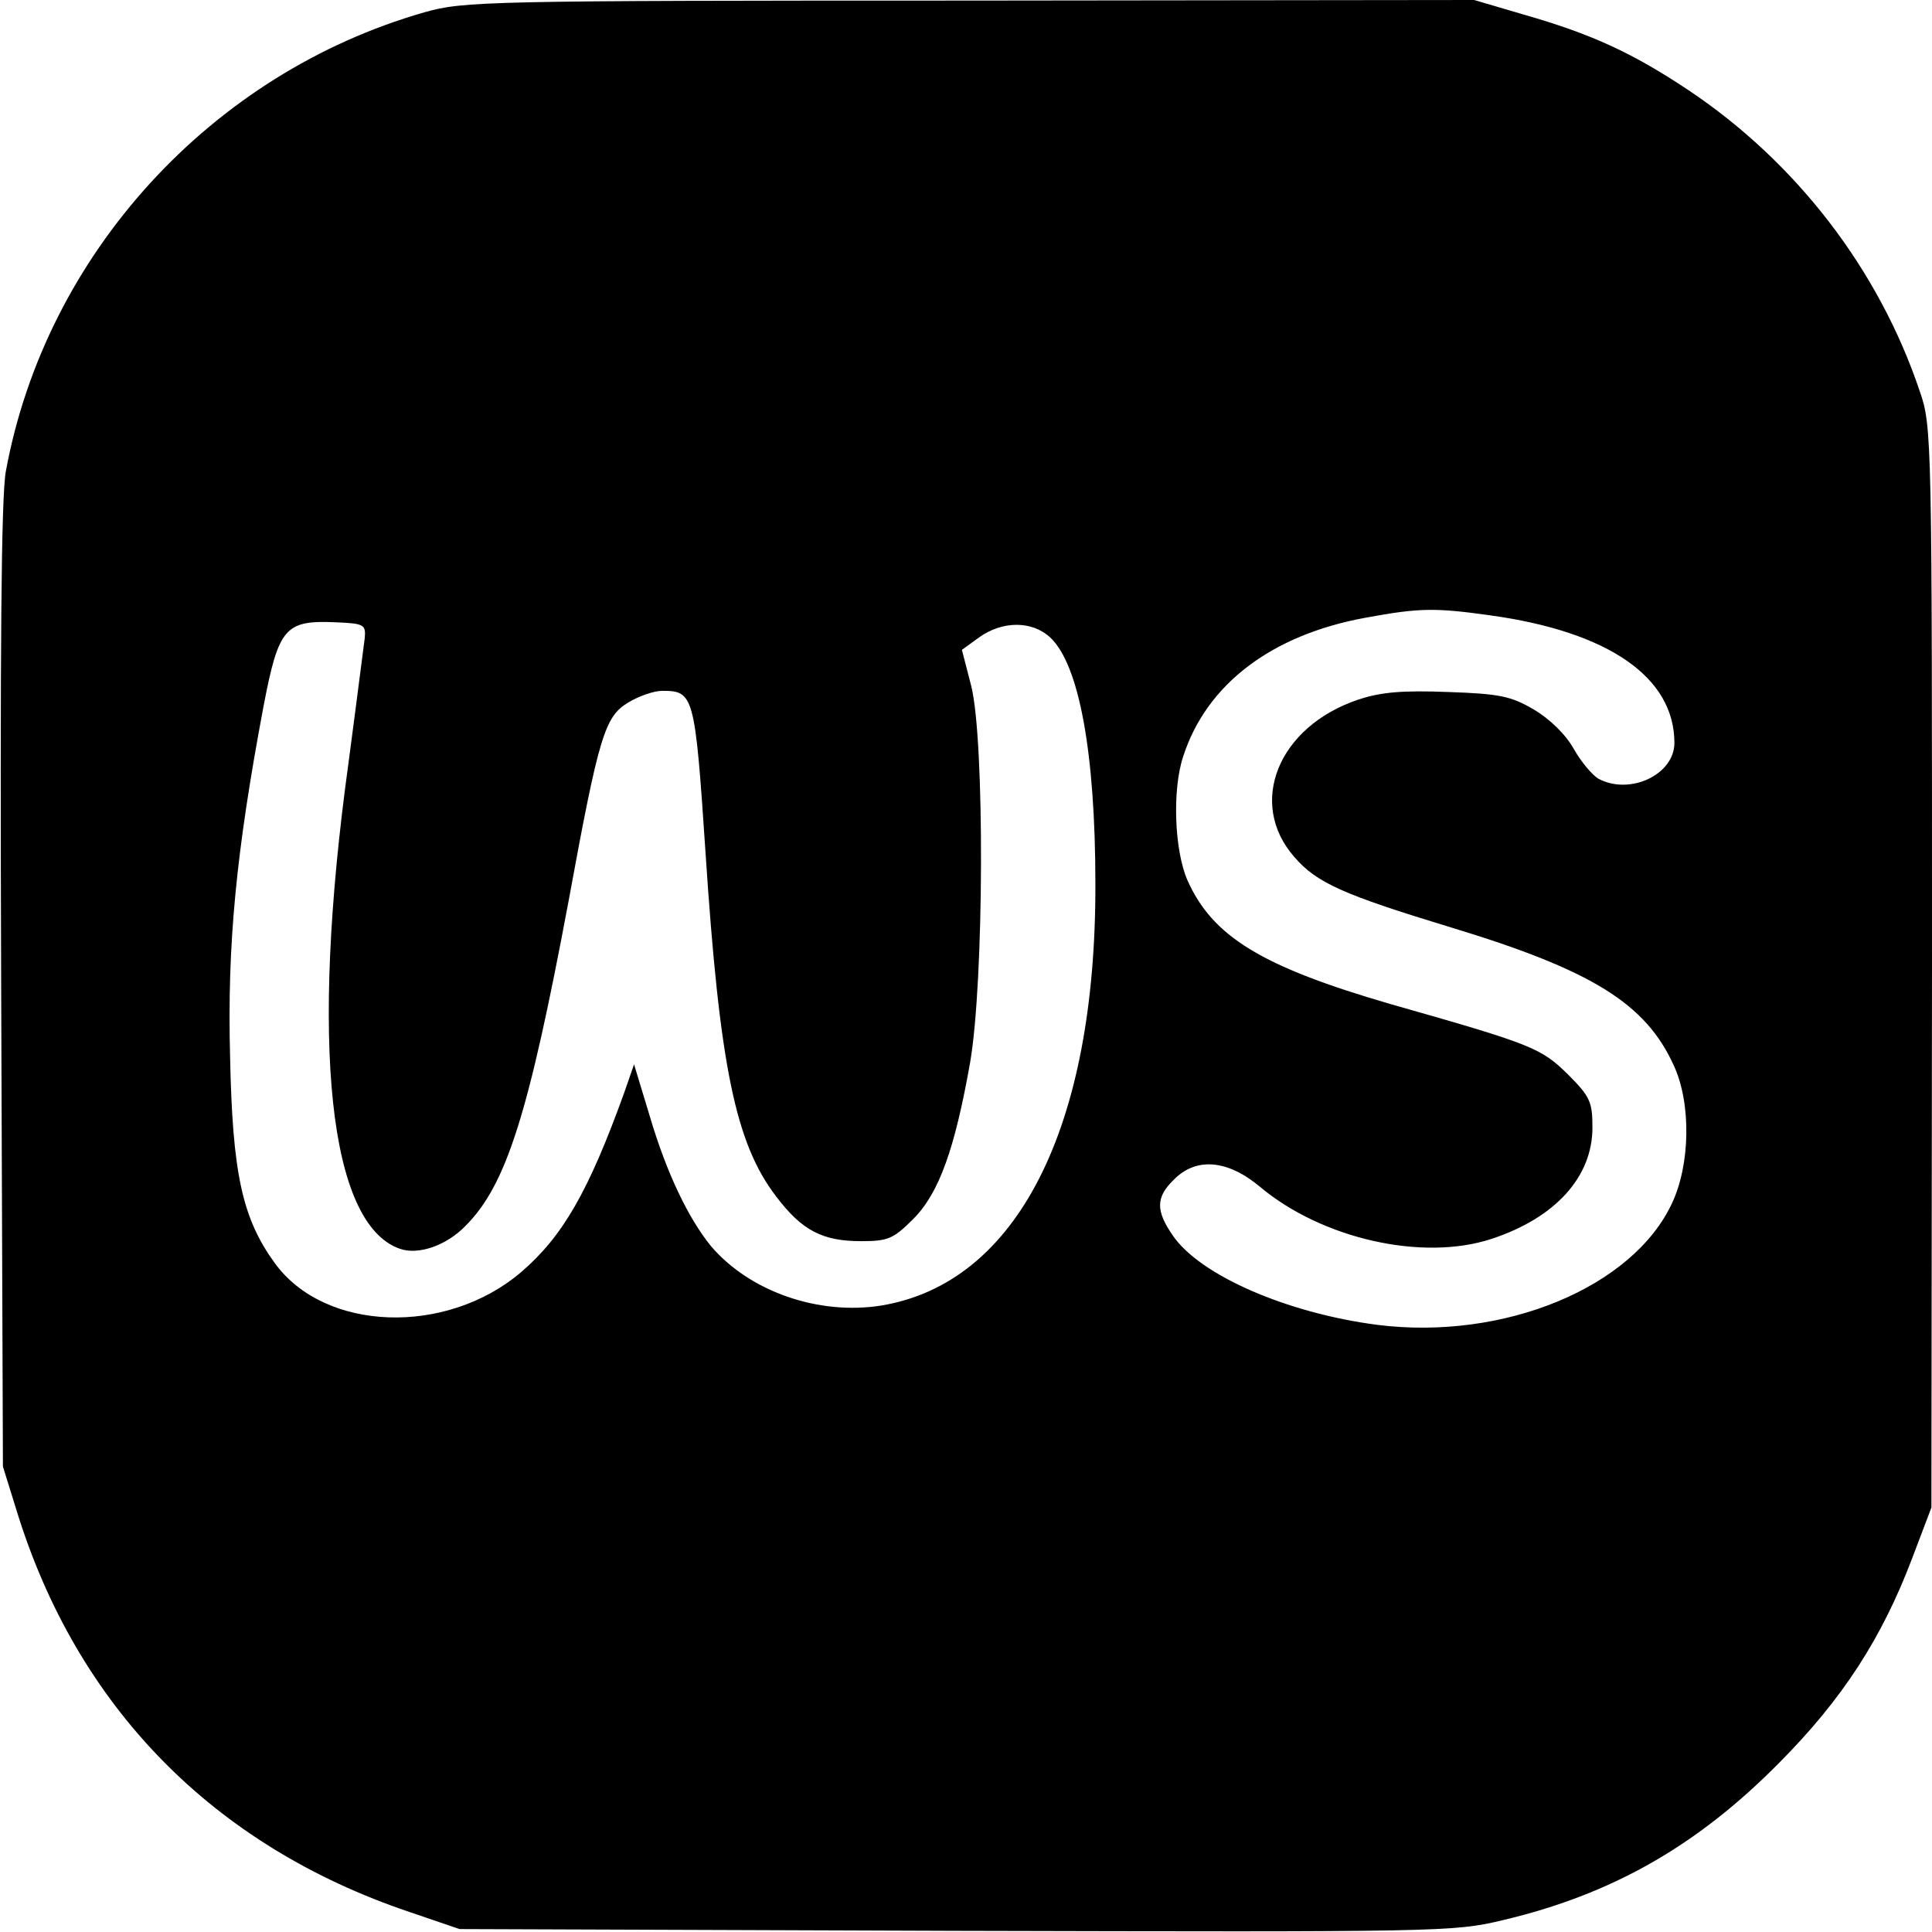 <?xml version="1.0" standalone="no"?>
<!DOCTYPE svg PUBLIC "-//W3C//DTD SVG 20010904//EN"
 "http://www.w3.org/TR/2001/REC-SVG-20010904/DTD/svg10.dtd">
<svg version="1.0" xmlns="http://www.w3.org/2000/svg"
 width="330pt" height="330pt" viewBox="0 0 330 330"
 preserveAspectRatio="xMidYMid meet">
<g transform="translate(0,330) scale(0.1,-0.1)"
fill="#000000" stroke="none">
<path d="M725 3279 c-364 -104 -647 -413 -715 -784 -8 -42 -10 -309 -8 -880
l3 -820 23 -74 c103 -336 336 -574 672 -687 l85 -29 848 -3 c823 -2 850 -2
933 18 187 44 333 127 474 270 107 108 174 211 226 348 l33 87 1 923 c0 905 0
924 -21 984 -70 208 -211 391 -395 514 -96 64 -166 96 -281 129 l-85 25 -862
-1 c-828 0 -864 -1 -931 -20z m1820 -1030 c203 -28 315 -106 315 -218 0 -54
-76 -90 -130 -61 -10 6 -29 28 -42 51 -14 25 -41 51 -68 67 -39 23 -59 27
-146 30 -78 3 -115 0 -154 -13 -137 -46 -190 -177 -109 -269 38 -44 83 -64
267 -120 241 -73 333 -130 381 -236 30 -65 28 -169 -3 -235 -67 -144 -287
-235 -503 -208 -155 20 -304 85 -350 153 -29 42 -29 65 2 95 38 39 92 34 147
-12 106 -89 278 -128 396 -89 109 36 172 106 172 190 0 44 -4 53 -42 91 -46
45 -60 51 -303 120 -220 64 -304 115 -347 212 -22 51 -26 154 -7 211 40 124
152 208 312 237 92 17 119 17 212 4z m-1922 -39 c-2 -14 -14 -110 -28 -215
-66 -479 -33 -786 88 -828 31 -11 79 5 112 39 70 70 108 191 176 554 52 284
62 316 102 340 18 11 44 20 58 20 54 0 56 -6 74 -275 24 -365 51 -498 121
-589 44 -58 79 -76 145 -76 46 0 55 4 89 38 44 44 71 120 97 267 24 139 25
551 2 643 l-16 62 29 21 c40 29 91 29 122 0 49 -46 77 -196 77 -421 1 -417
-134 -682 -366 -720 -107 -17 -225 24 -291 102 -38 47 -75 123 -104 221 l-27
89 -17 -49 c-61 -169 -105 -245 -176 -306 -128 -109 -336 -102 -421 16 -55 76
-72 152 -76 352 -5 191 10 348 57 598 26 136 37 148 125 144 47 -2 50 -4 48
-27z"/>
</g>
</svg>
